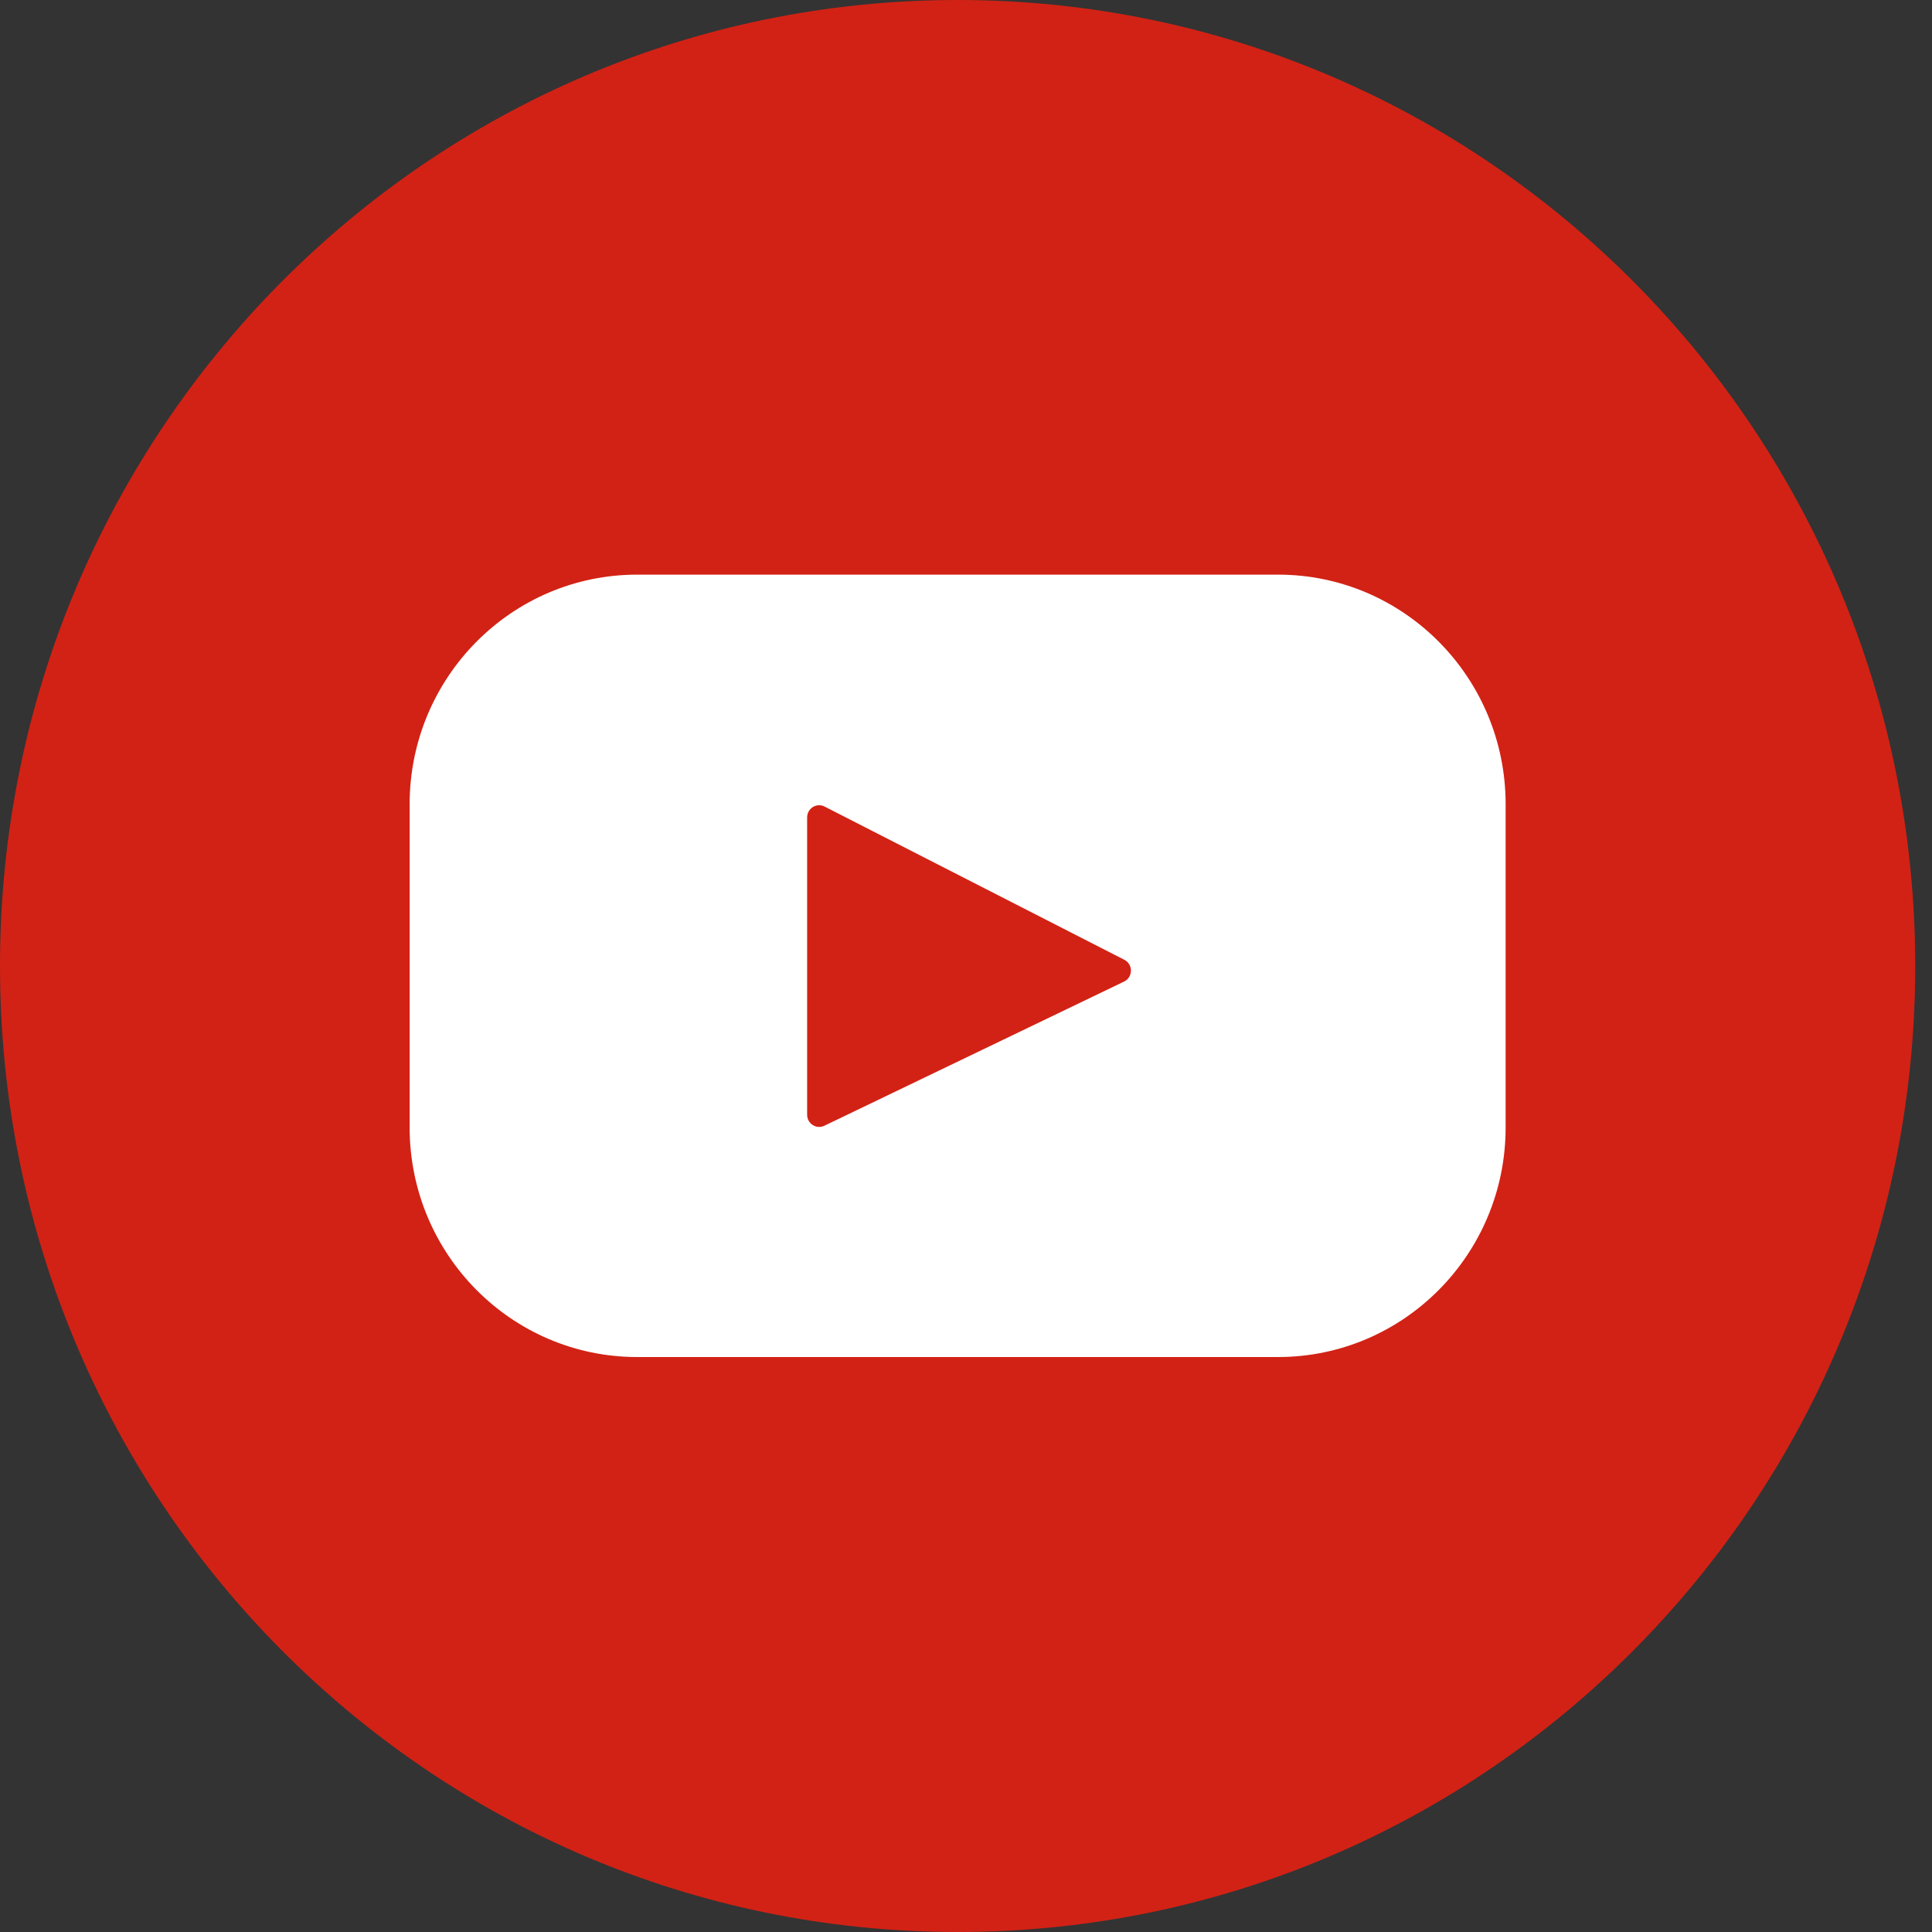 <svg width="35" height="35" viewBox="0 0 35 35" fill="none" xmlns="http://www.w3.org/2000/svg">
<rect x="0" y="0" width="35" height="35" fill="#333333" stroke="none"/>
<path d="M17.348 35C26.929 35 34.696 27.165 34.696 17.5C34.696 7.835 26.929 0 17.348 0C7.767 0 0 7.835 0 17.5C0 27.165 7.767 35 17.348 35Z" fill="#D22215"/>
<path d="M23.152 10.41H11.544C9.267 10.41 7.421 12.273 7.421 14.57V20.424C7.421 22.721 9.267 24.584 11.544 24.584H23.152C25.43 24.584 27.276 22.721 27.276 20.424V14.57C27.276 12.273 25.43 10.41 23.152 10.41ZM20.364 17.782L14.934 20.394C14.79 20.463 14.622 20.357 14.622 20.195V14.808C14.622 14.644 14.794 14.537 14.939 14.612L20.368 17.387C20.53 17.47 20.527 17.703 20.364 17.782Z" fill="white"/>
</svg>
